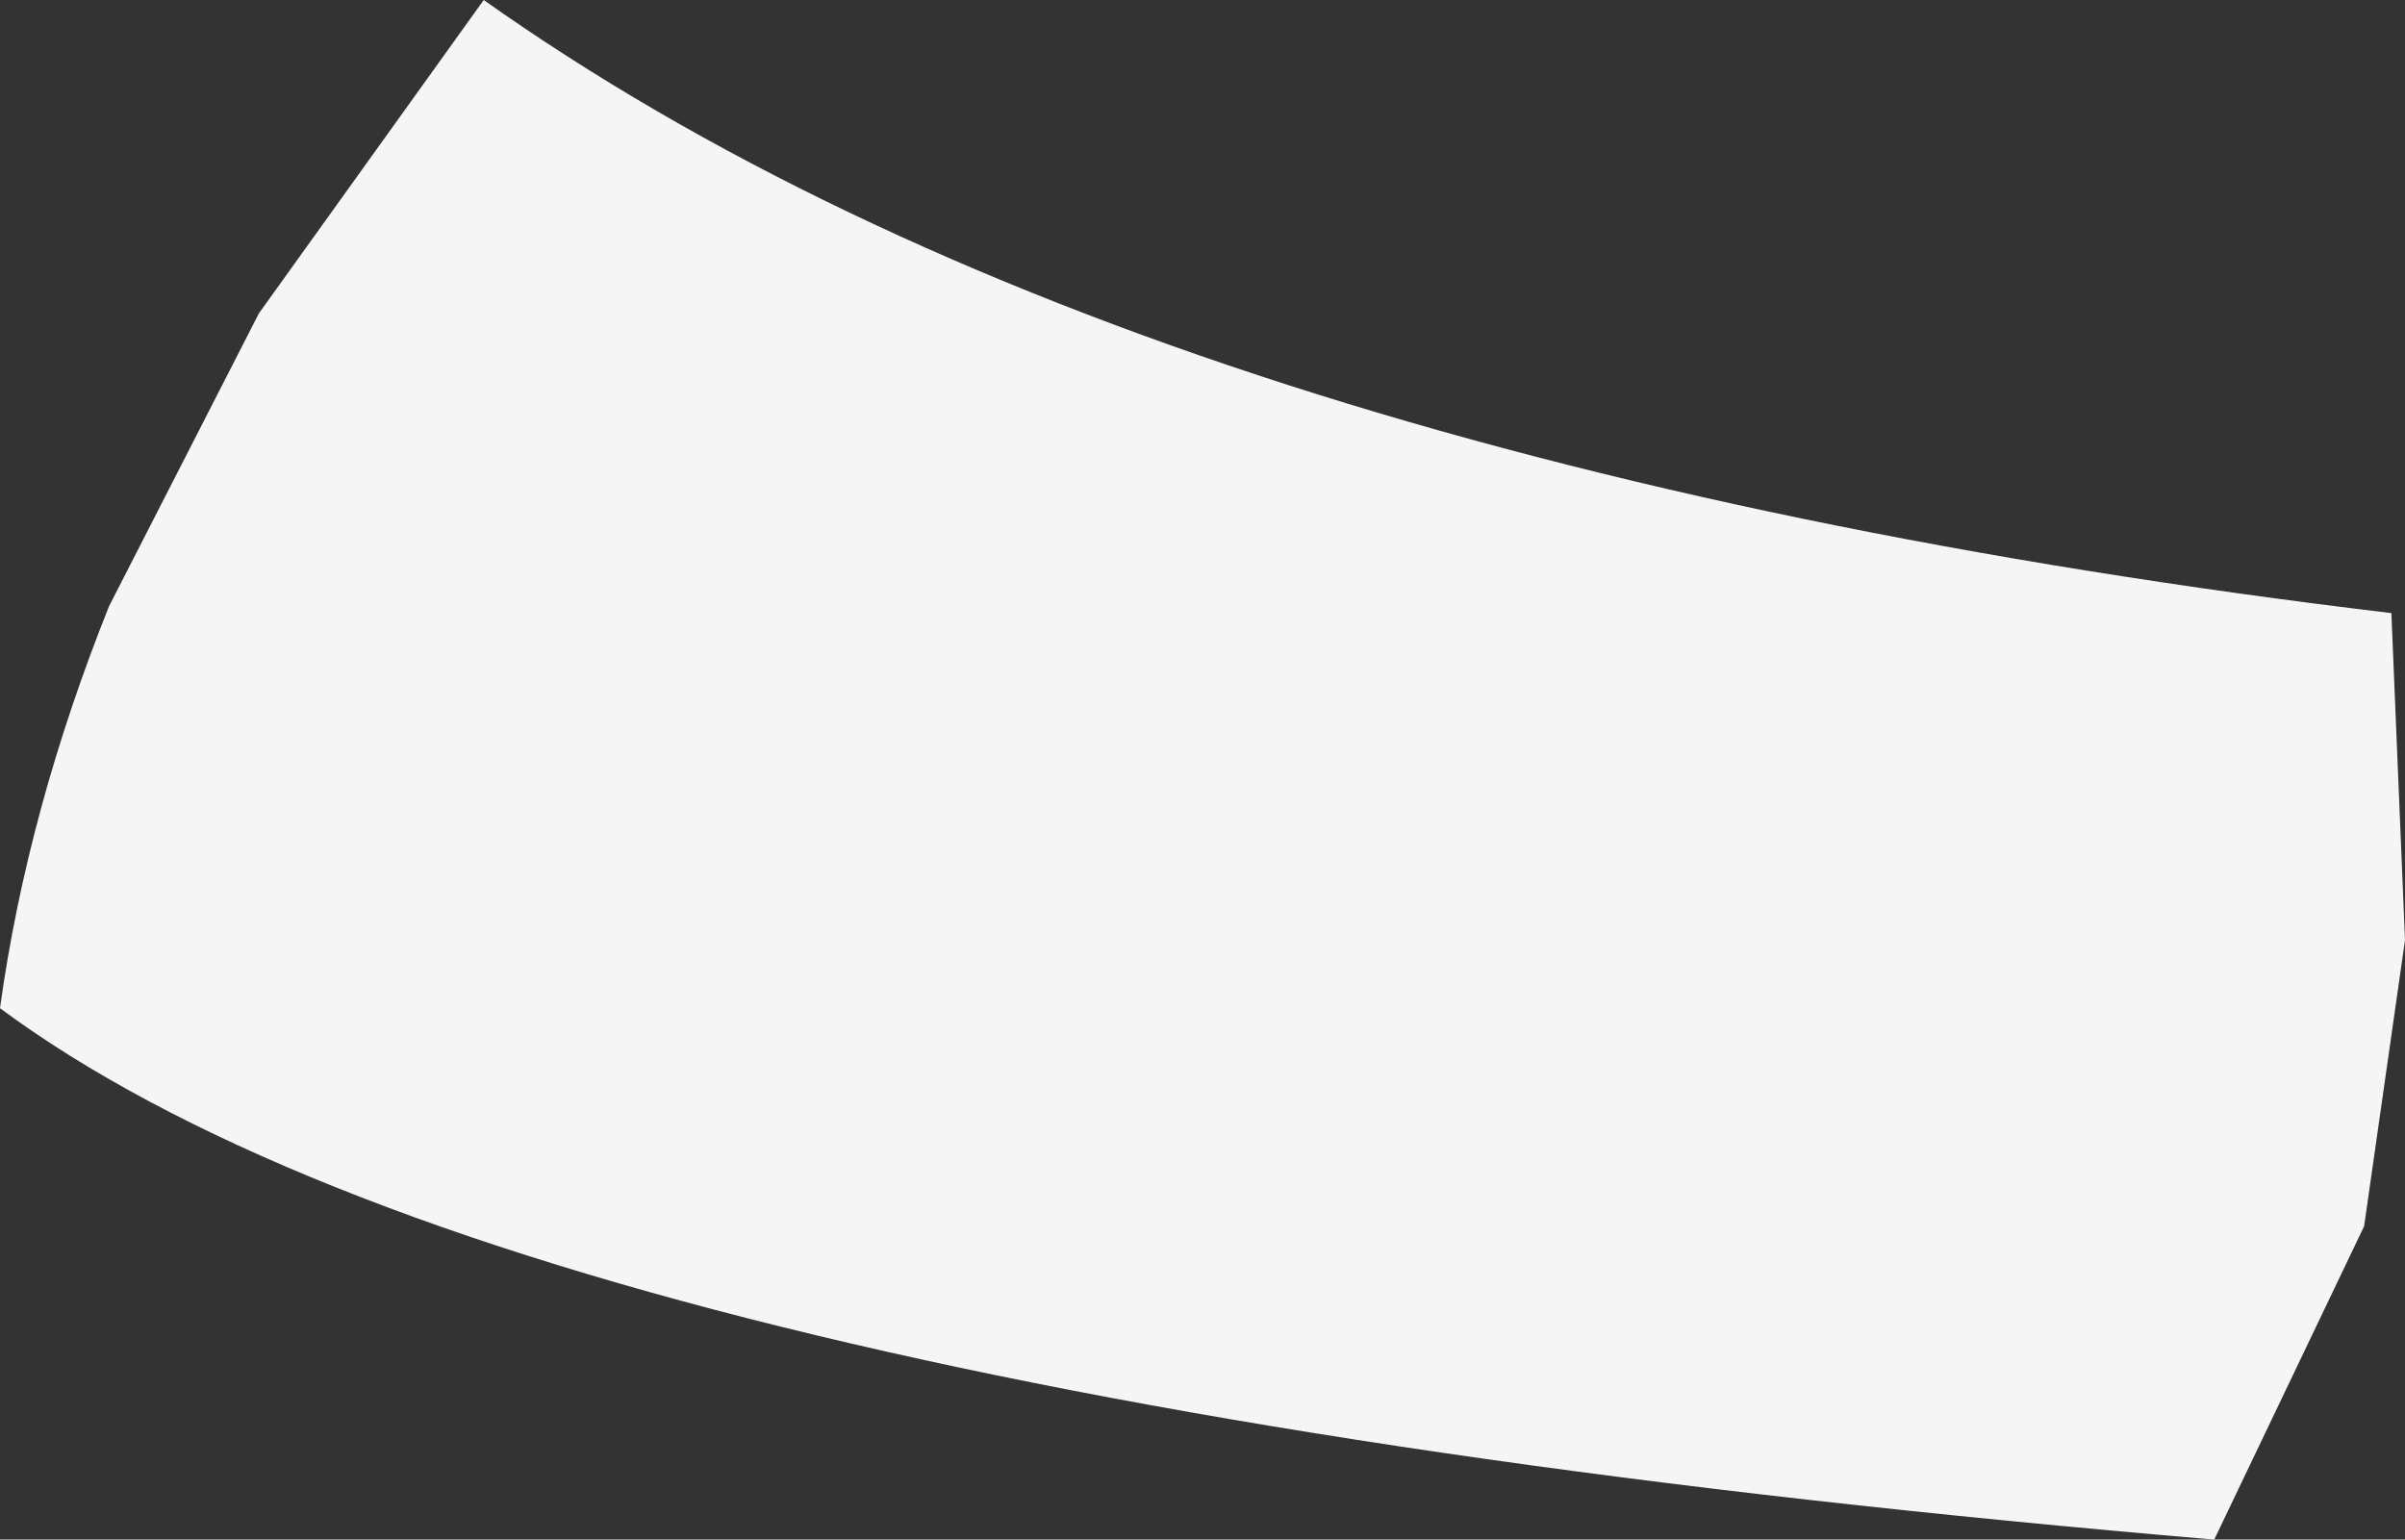 <?xml version="1.0" encoding="UTF-8" standalone="no"?>
<svg xmlns:xlink="http://www.w3.org/1999/xlink" height="11.3px" width="17.65px" xmlns="http://www.w3.org/2000/svg">
  <rect width="100%" height="100%" fill="#333333" stroke="none"/>
  <g transform="matrix(1.0, 0.0, 0.0, 1.0, 8.85, 5.65)">
    <path d="M8.5 3.35 L7.4 5.65 Q-5.0 4.6 -8.85 1.75 -8.65 0.3 -8.05 -1.2 L-6.95 -3.35 -5.3 -5.65 Q-0.5 -2.25 8.7 -1.15 L8.8 1.25 8.5 3.35" fill="#f5f5f5" fill-rule="evenodd" stroke="none"/>
  </g>
</svg>
